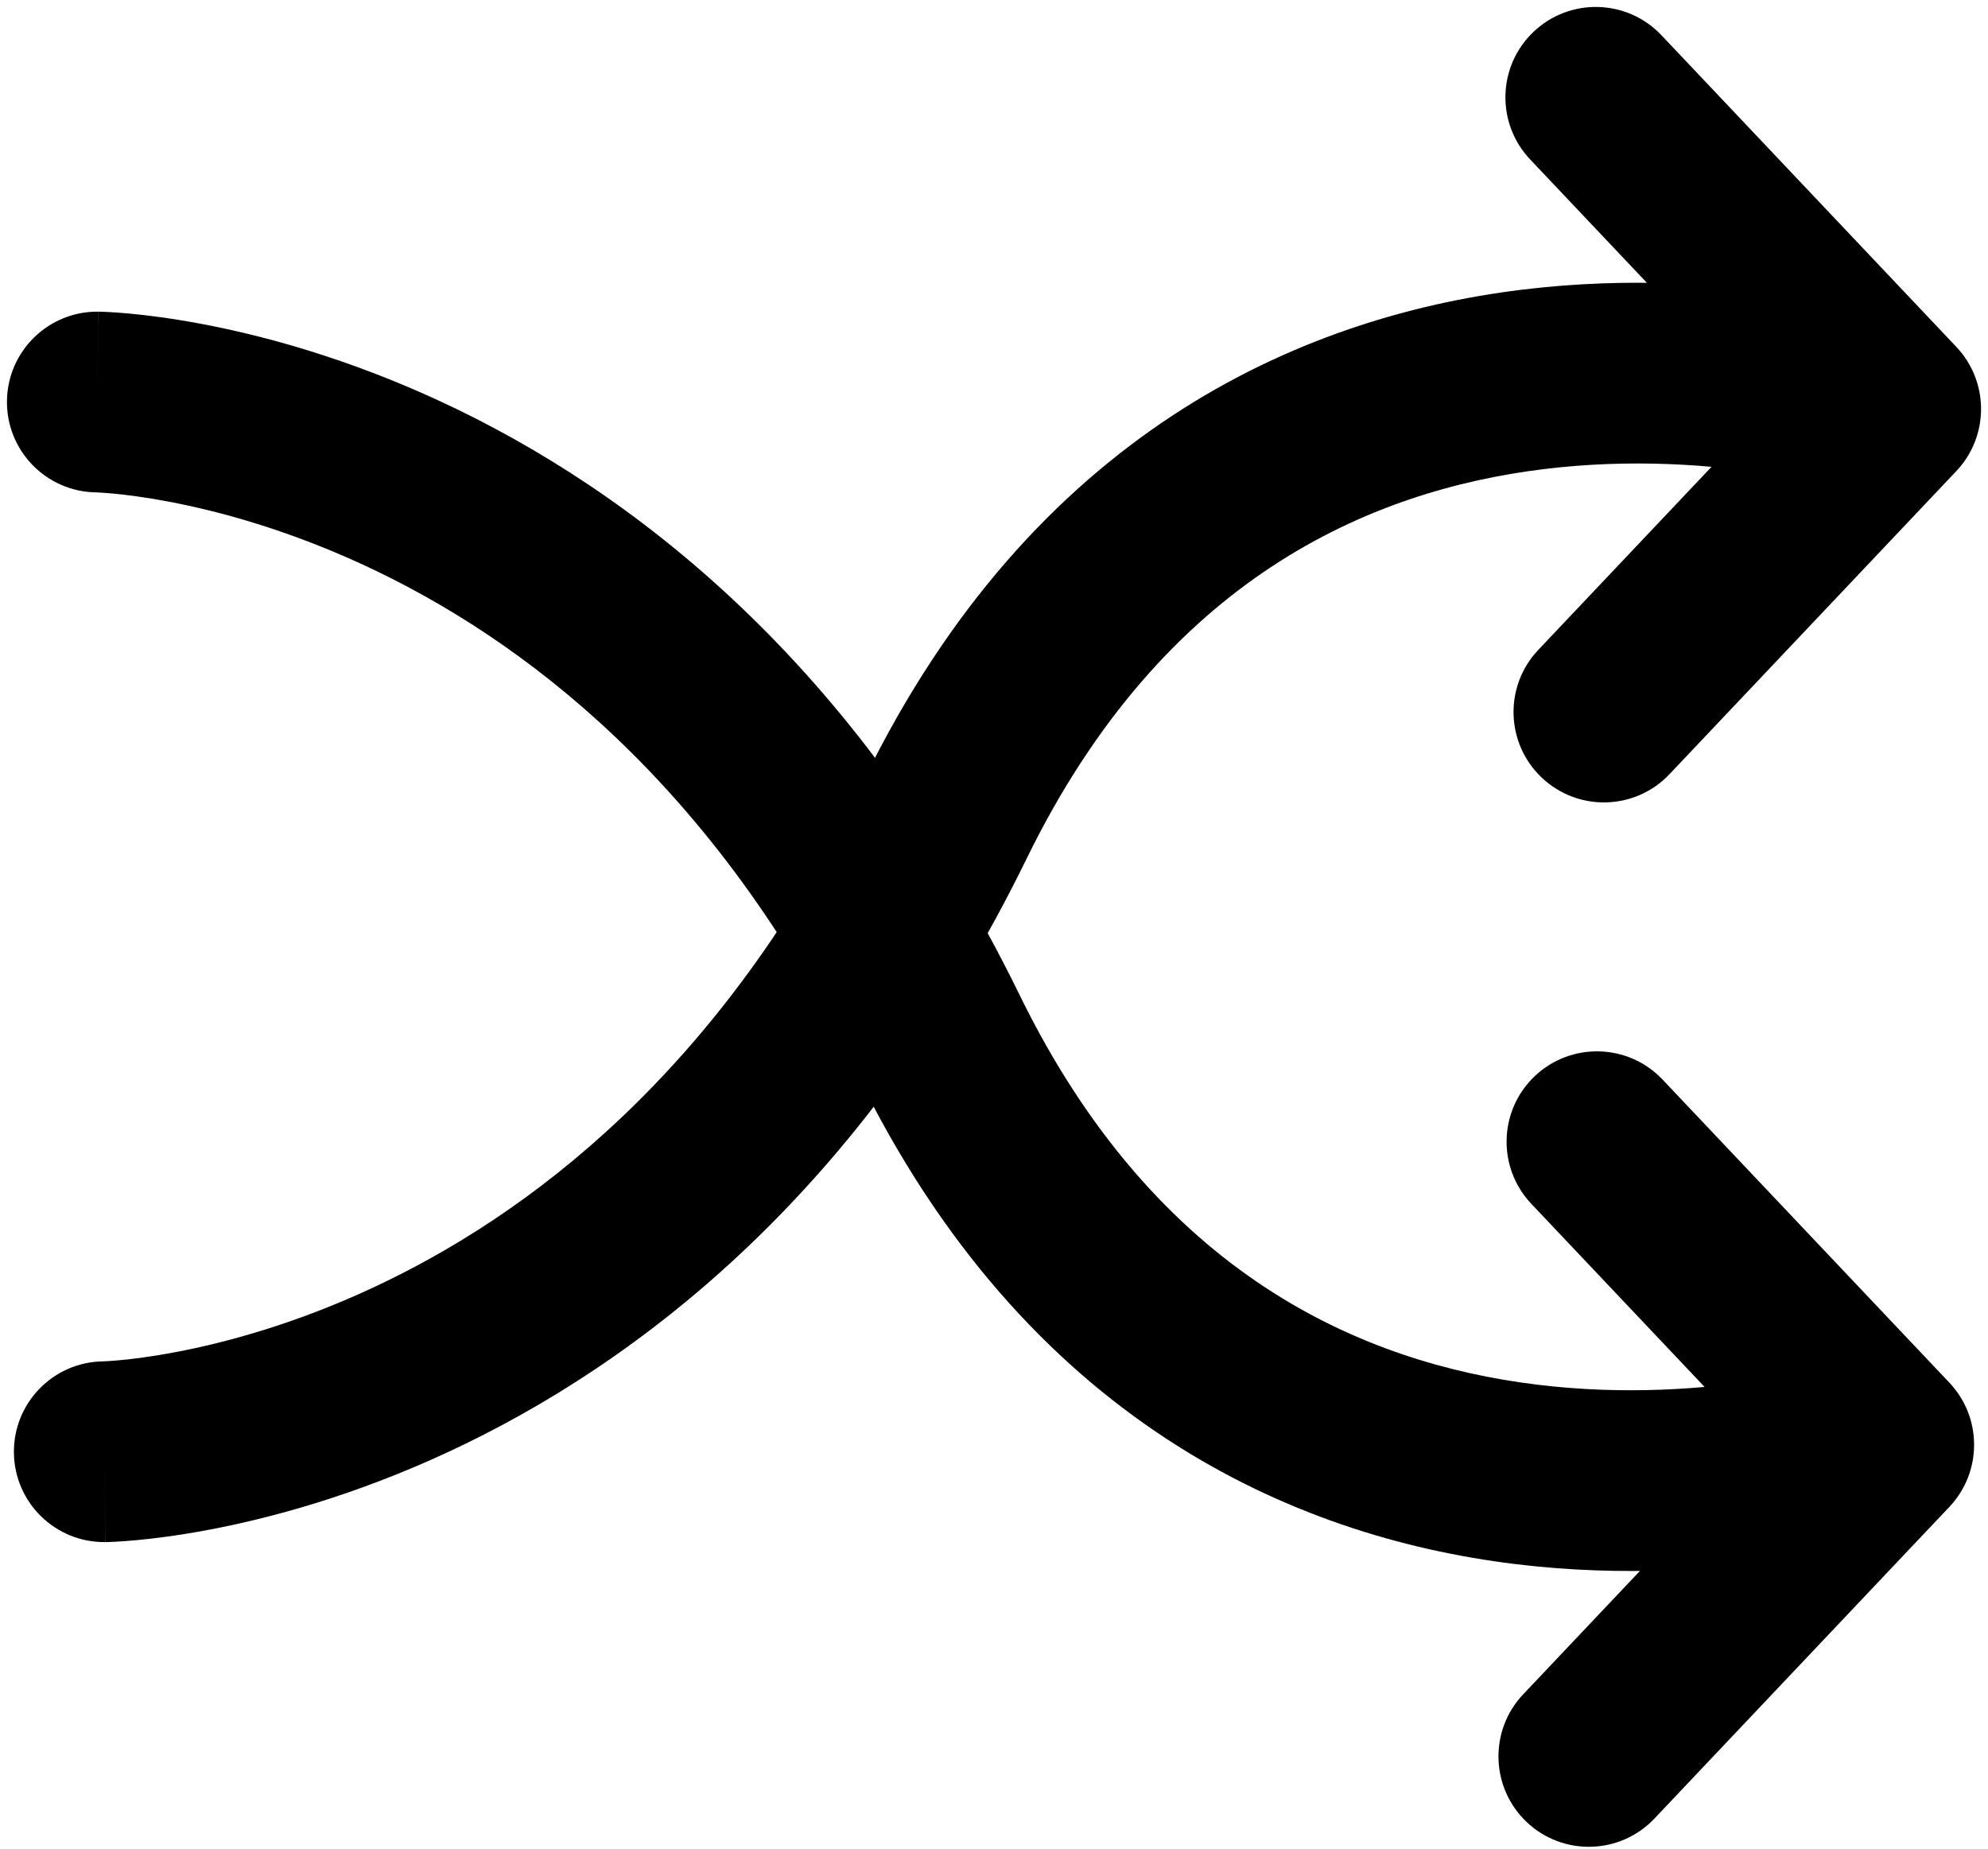 <svg width="143" height="133" viewBox="0 0 143 133" fill="none" xmlns="http://www.w3.org/2000/svg">
<path d="M135.5 103.916L140.221 99.448C142.593 101.954 142.593 105.877 140.221 108.384L135.5 103.916ZM119.008 130.799C116.54 133.407 112.426 133.52 109.819 131.053C107.212 128.585 107.098 124.471 109.566 121.864L119.008 130.799ZM110.15 86.586C107.683 83.979 107.796 79.865 110.403 77.397C113.011 74.93 117.125 75.043 119.592 77.65L110.15 86.586ZM6.916 35.415C3.326 35.368 0.454 32.421 0.501 28.831C0.547 25.242 3.495 22.37 7.084 22.416L6.916 35.415ZM140.221 108.384L119.008 130.799L109.566 121.864L130.779 99.448L140.221 108.384ZM130.779 108.384L110.15 86.586L119.592 77.65L140.221 99.448L130.779 108.384ZM7 28.916C7.084 22.416 7.088 22.416 7.092 22.416C7.094 22.416 7.098 22.416 7.101 22.416C7.107 22.417 7.114 22.417 7.121 22.417C7.136 22.417 7.153 22.417 7.172 22.418C7.211 22.419 7.259 22.42 7.316 22.422C7.431 22.425 7.582 22.431 7.769 22.441C8.142 22.46 8.656 22.493 9.297 22.553C10.579 22.672 12.374 22.894 14.571 23.311C18.96 24.144 24.987 25.759 31.739 28.896C45.336 35.214 61.625 47.599 73.34 71.561L61.66 77.271C51.375 56.232 37.414 45.868 26.261 40.685C20.638 38.073 15.665 36.75 12.148 36.083C10.391 35.75 9.007 35.582 8.097 35.497C7.643 35.455 7.308 35.434 7.107 35.424C7.006 35.419 6.939 35.416 6.906 35.415C6.89 35.415 6.882 35.415 6.884 35.415C6.885 35.415 6.888 35.415 6.893 35.415C6.896 35.415 6.899 35.415 6.903 35.415C6.904 35.415 6.908 35.415 6.909 35.415C6.912 35.415 6.916 35.415 7 28.916ZM73.34 71.561C83.219 91.769 98.1 98.061 110.542 99.589C116.904 100.371 122.705 99.899 126.935 99.217C129.039 98.878 130.723 98.493 131.855 98.2C132.42 98.055 132.845 97.933 133.113 97.852C133.246 97.812 133.341 97.783 133.394 97.766C133.42 97.757 133.436 97.752 133.441 97.751C133.444 97.75 133.444 97.75 133.441 97.751C133.439 97.751 133.437 97.752 133.435 97.753C133.433 97.753 133.431 97.754 133.43 97.754C133.427 97.755 133.424 97.756 135.5 103.916C137.576 110.075 137.572 110.077 137.569 110.078C137.567 110.078 137.564 110.079 137.561 110.08C137.556 110.082 137.549 110.084 137.542 110.087C137.528 110.091 137.512 110.097 137.492 110.103C137.453 110.116 137.403 110.132 137.341 110.152C137.219 110.191 137.052 110.243 136.843 110.305C136.427 110.43 135.842 110.597 135.106 110.787C133.636 111.167 131.555 111.641 129.002 112.052C123.92 112.87 116.846 113.461 108.958 112.492C92.9 110.52 73.781 102.063 61.66 77.271L73.34 71.561Z" fill="black"/>
<path d="M136 29.416L140.721 33.884C143.093 31.377 143.093 27.454 140.721 24.948L136 29.416ZM119.508 2.532C117.04 -0.075 112.926 -0.189 110.319 2.279C107.712 4.746 107.598 8.86 110.066 11.468L119.508 2.532ZM110.65 46.745C108.183 49.353 108.296 53.467 110.903 55.934C113.511 58.402 117.625 58.289 120.092 55.681L110.65 46.745ZM7.416 97.916C3.826 97.963 0.954 100.911 1.001 104.5C1.047 108.09 3.995 110.962 7.584 110.915L7.416 97.916ZM140.721 24.948L119.508 2.532L110.066 11.468L131.279 33.884L140.721 24.948ZM131.279 24.948L110.65 46.745L120.092 55.681L140.721 33.884L131.279 24.948ZM7.5 104.416C7.584 110.915 7.588 110.915 7.592 110.915C7.594 110.915 7.598 110.915 7.601 110.915C7.607 110.915 7.614 110.915 7.621 110.915C7.636 110.914 7.653 110.914 7.672 110.914C7.711 110.913 7.759 110.912 7.816 110.91C7.931 110.906 8.082 110.9 8.269 110.891C8.642 110.872 9.156 110.838 9.797 110.779C11.079 110.66 12.874 110.437 15.071 110.021C19.46 109.188 25.487 107.573 32.239 104.436C45.836 98.118 62.125 85.732 73.84 61.771L62.16 56.061C51.875 77.099 37.914 87.464 26.761 92.646C21.138 95.259 16.165 96.581 12.648 97.249C10.891 97.582 9.507 97.75 8.597 97.834C8.143 97.876 7.808 97.897 7.607 97.908C7.506 97.913 7.439 97.915 7.406 97.916C7.39 97.917 7.382 97.917 7.384 97.917C7.385 97.917 7.388 97.917 7.393 97.917C7.396 97.917 7.399 97.917 7.403 97.917C7.404 97.917 7.408 97.916 7.409 97.916C7.412 97.916 7.416 97.916 7.5 104.416ZM73.84 61.771C83.719 41.562 98.6 35.27 111.042 33.742C117.404 32.961 123.205 33.433 127.435 34.114C129.539 34.453 131.223 34.839 132.355 35.131C132.92 35.277 133.345 35.399 133.613 35.479C133.746 35.519 133.841 35.549 133.894 35.566C133.92 35.574 133.936 35.579 133.941 35.581C133.944 35.582 133.944 35.582 133.941 35.581C133.939 35.581 133.937 35.58 133.935 35.579C133.933 35.578 133.931 35.578 133.93 35.577C133.927 35.577 133.924 35.575 136 29.416C138.076 23.256 138.072 23.255 138.069 23.254C138.067 23.253 138.064 23.252 138.061 23.251C138.056 23.249 138.049 23.247 138.042 23.245C138.028 23.24 138.012 23.235 137.992 23.228C137.953 23.215 137.903 23.199 137.841 23.18C137.719 23.14 137.552 23.088 137.343 23.026C136.927 22.901 136.342 22.734 135.606 22.544C134.136 22.165 132.055 21.691 129.502 21.28C124.42 20.461 117.346 19.87 109.458 20.839C93.4 22.811 74.281 31.269 62.16 56.061L73.84 61.771Z" fill="black"/>
</svg>
